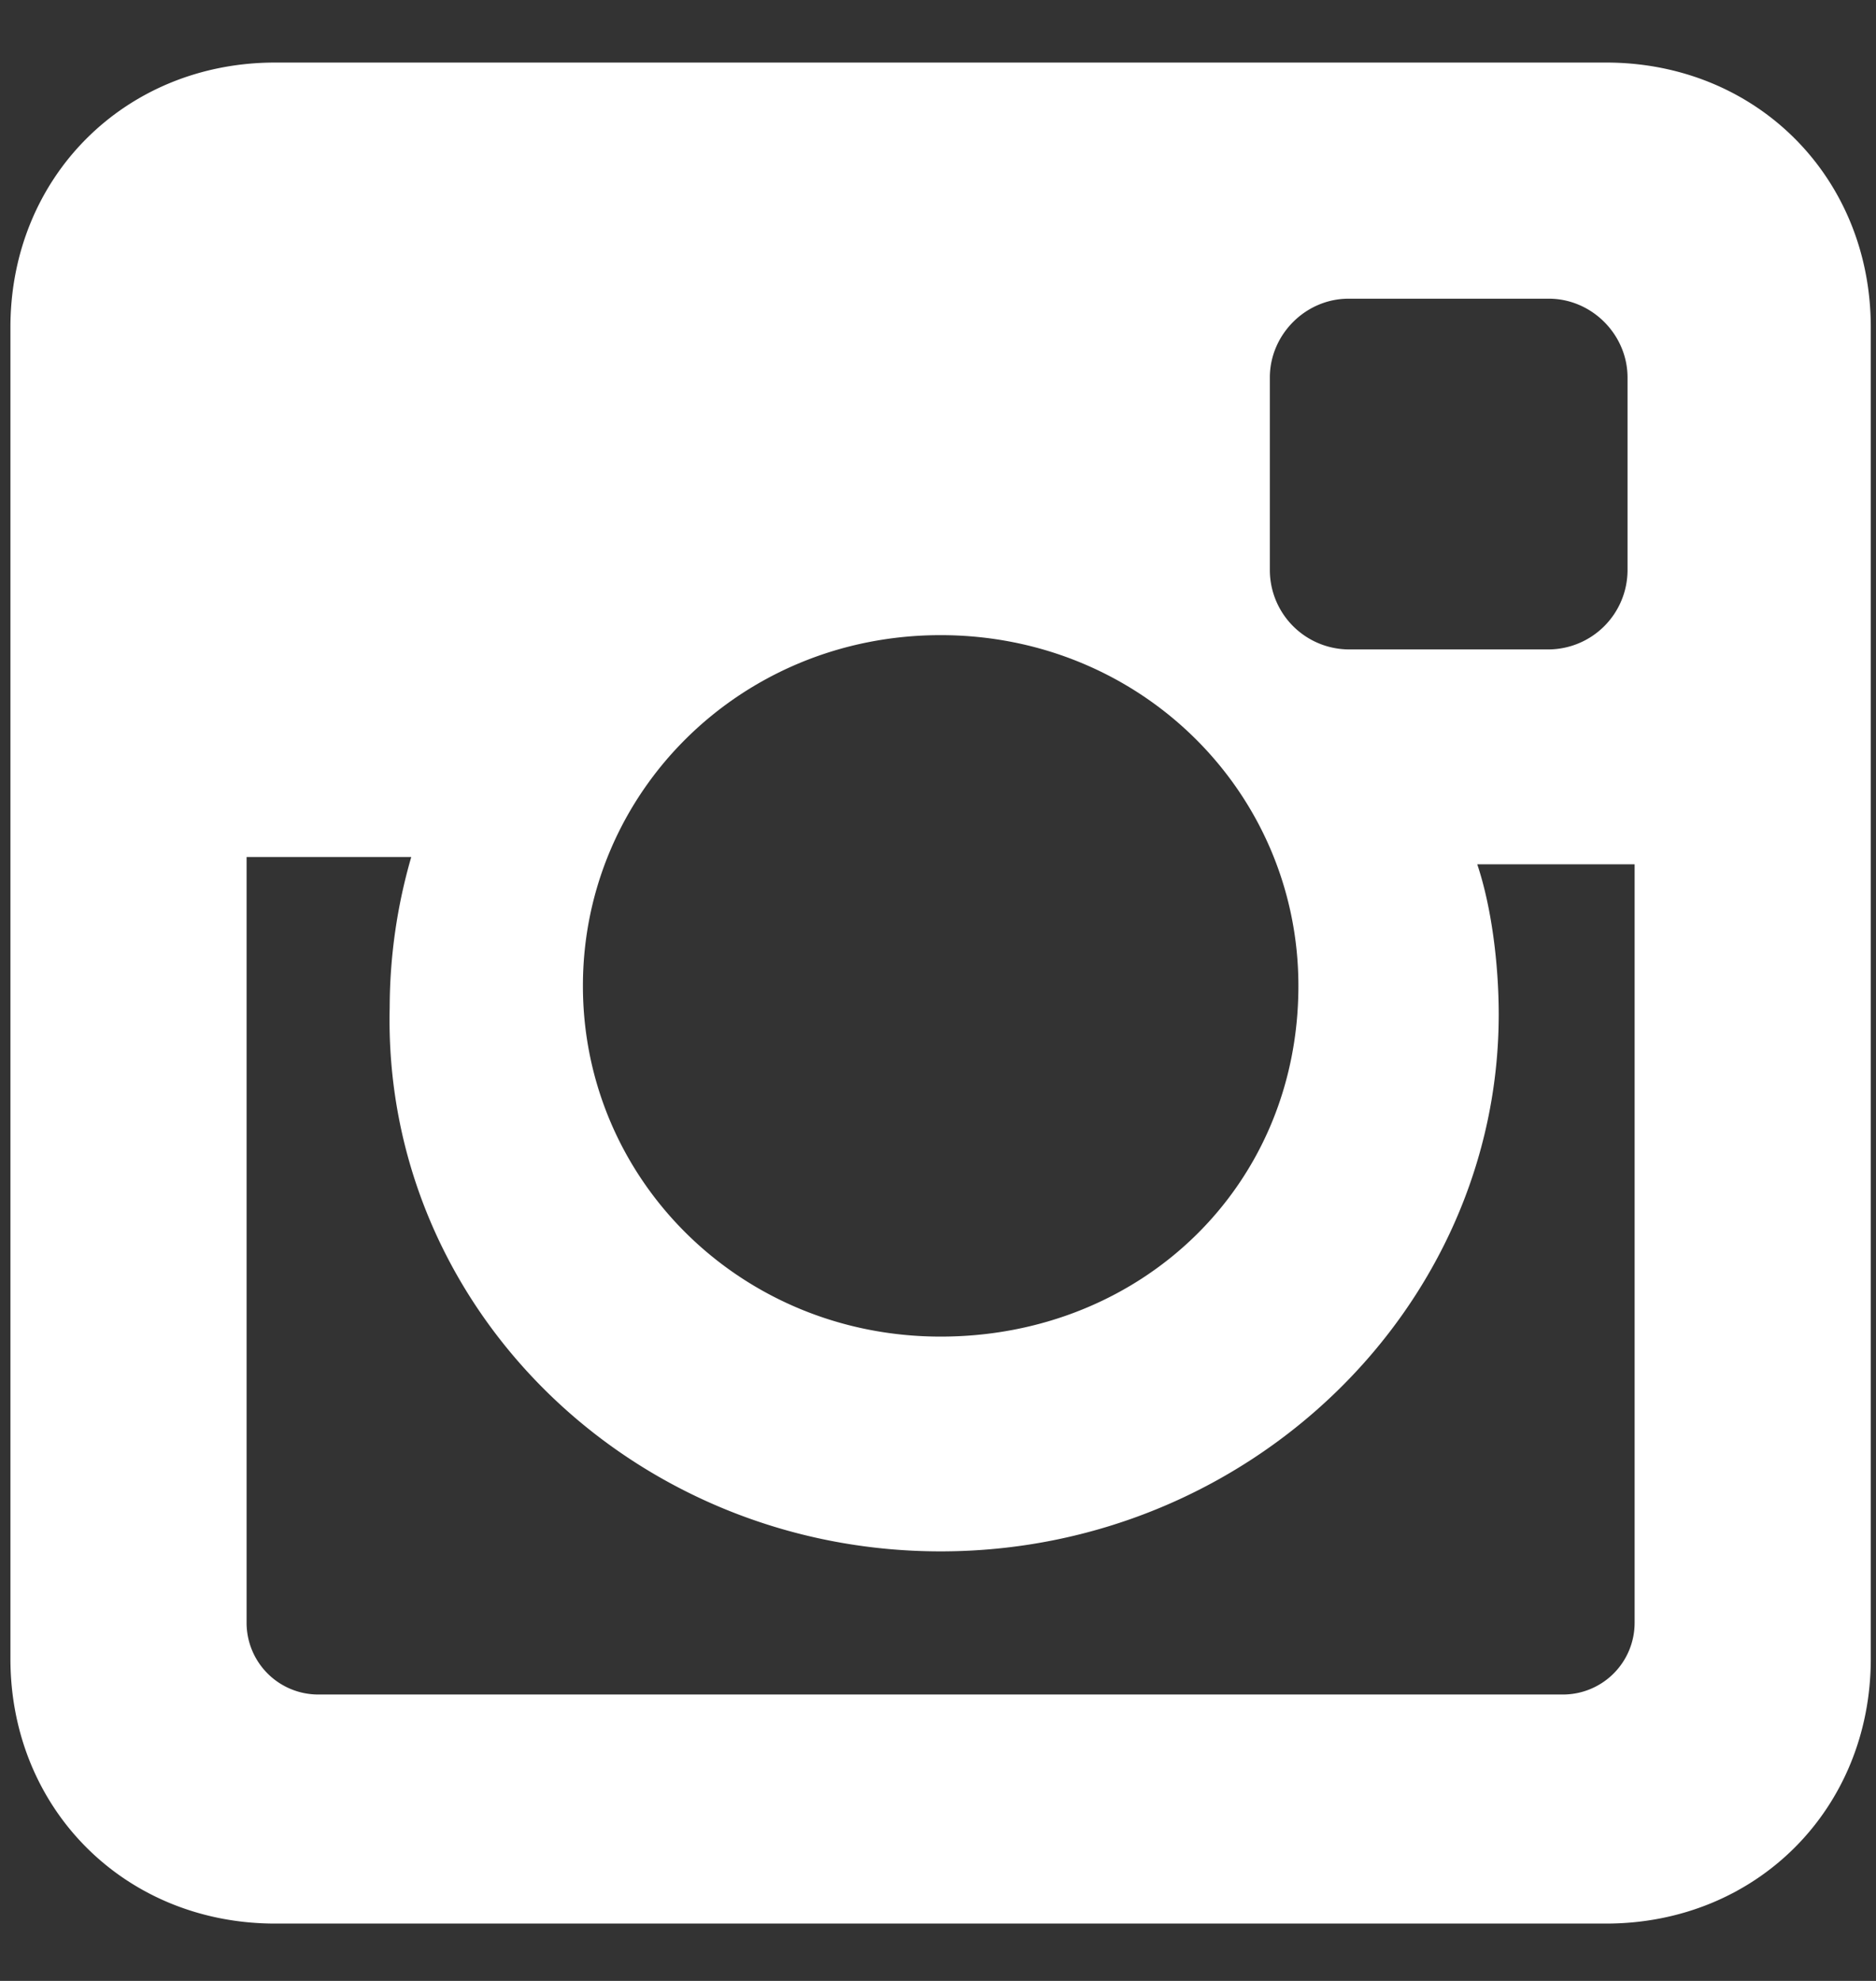 <svg width="18" height="19" fill="none" xmlns="http://www.w3.org/2000/svg"><rect width="100%" height="100%" fill="#333333" stroke="none"/><path d="M15.41.6H2.64C1.2.6.1 1.698.1 3.14v12.77c0 1.441 1.099 2.54 2.54 2.54h12.77c1.442 0 2.54-1.099 2.54-2.54V3.14c0-1.442-1.098-2.54-2.54-2.54zM9.025 14.88c2.953 0 5.355-2.334 5.355-5.15 0-.48-.068-1.029-.206-1.44h1.51v7.276a.688.688 0 01-.686.687H3.053a.688.688 0 01-.687-.687V8.22h1.58a5.21 5.21 0 00-.207 1.442c-.069 2.884 2.334 5.218 5.286 5.218zm0-2.06c-1.922 0-3.432-1.51-3.432-3.364 0-1.853 1.51-3.364 3.432-3.364 1.923 0 3.433 1.51 3.433 3.364 0 1.923-1.51 3.364-3.433 3.364zm6.591-7.346a.762.762 0 01-.755.755h-1.922a.762.762 0 01-.755-.755V3.621c0-.412.343-.756.755-.756h1.922c.412 0 .755.344.755.756v1.853z" fill="#fff"/></svg>